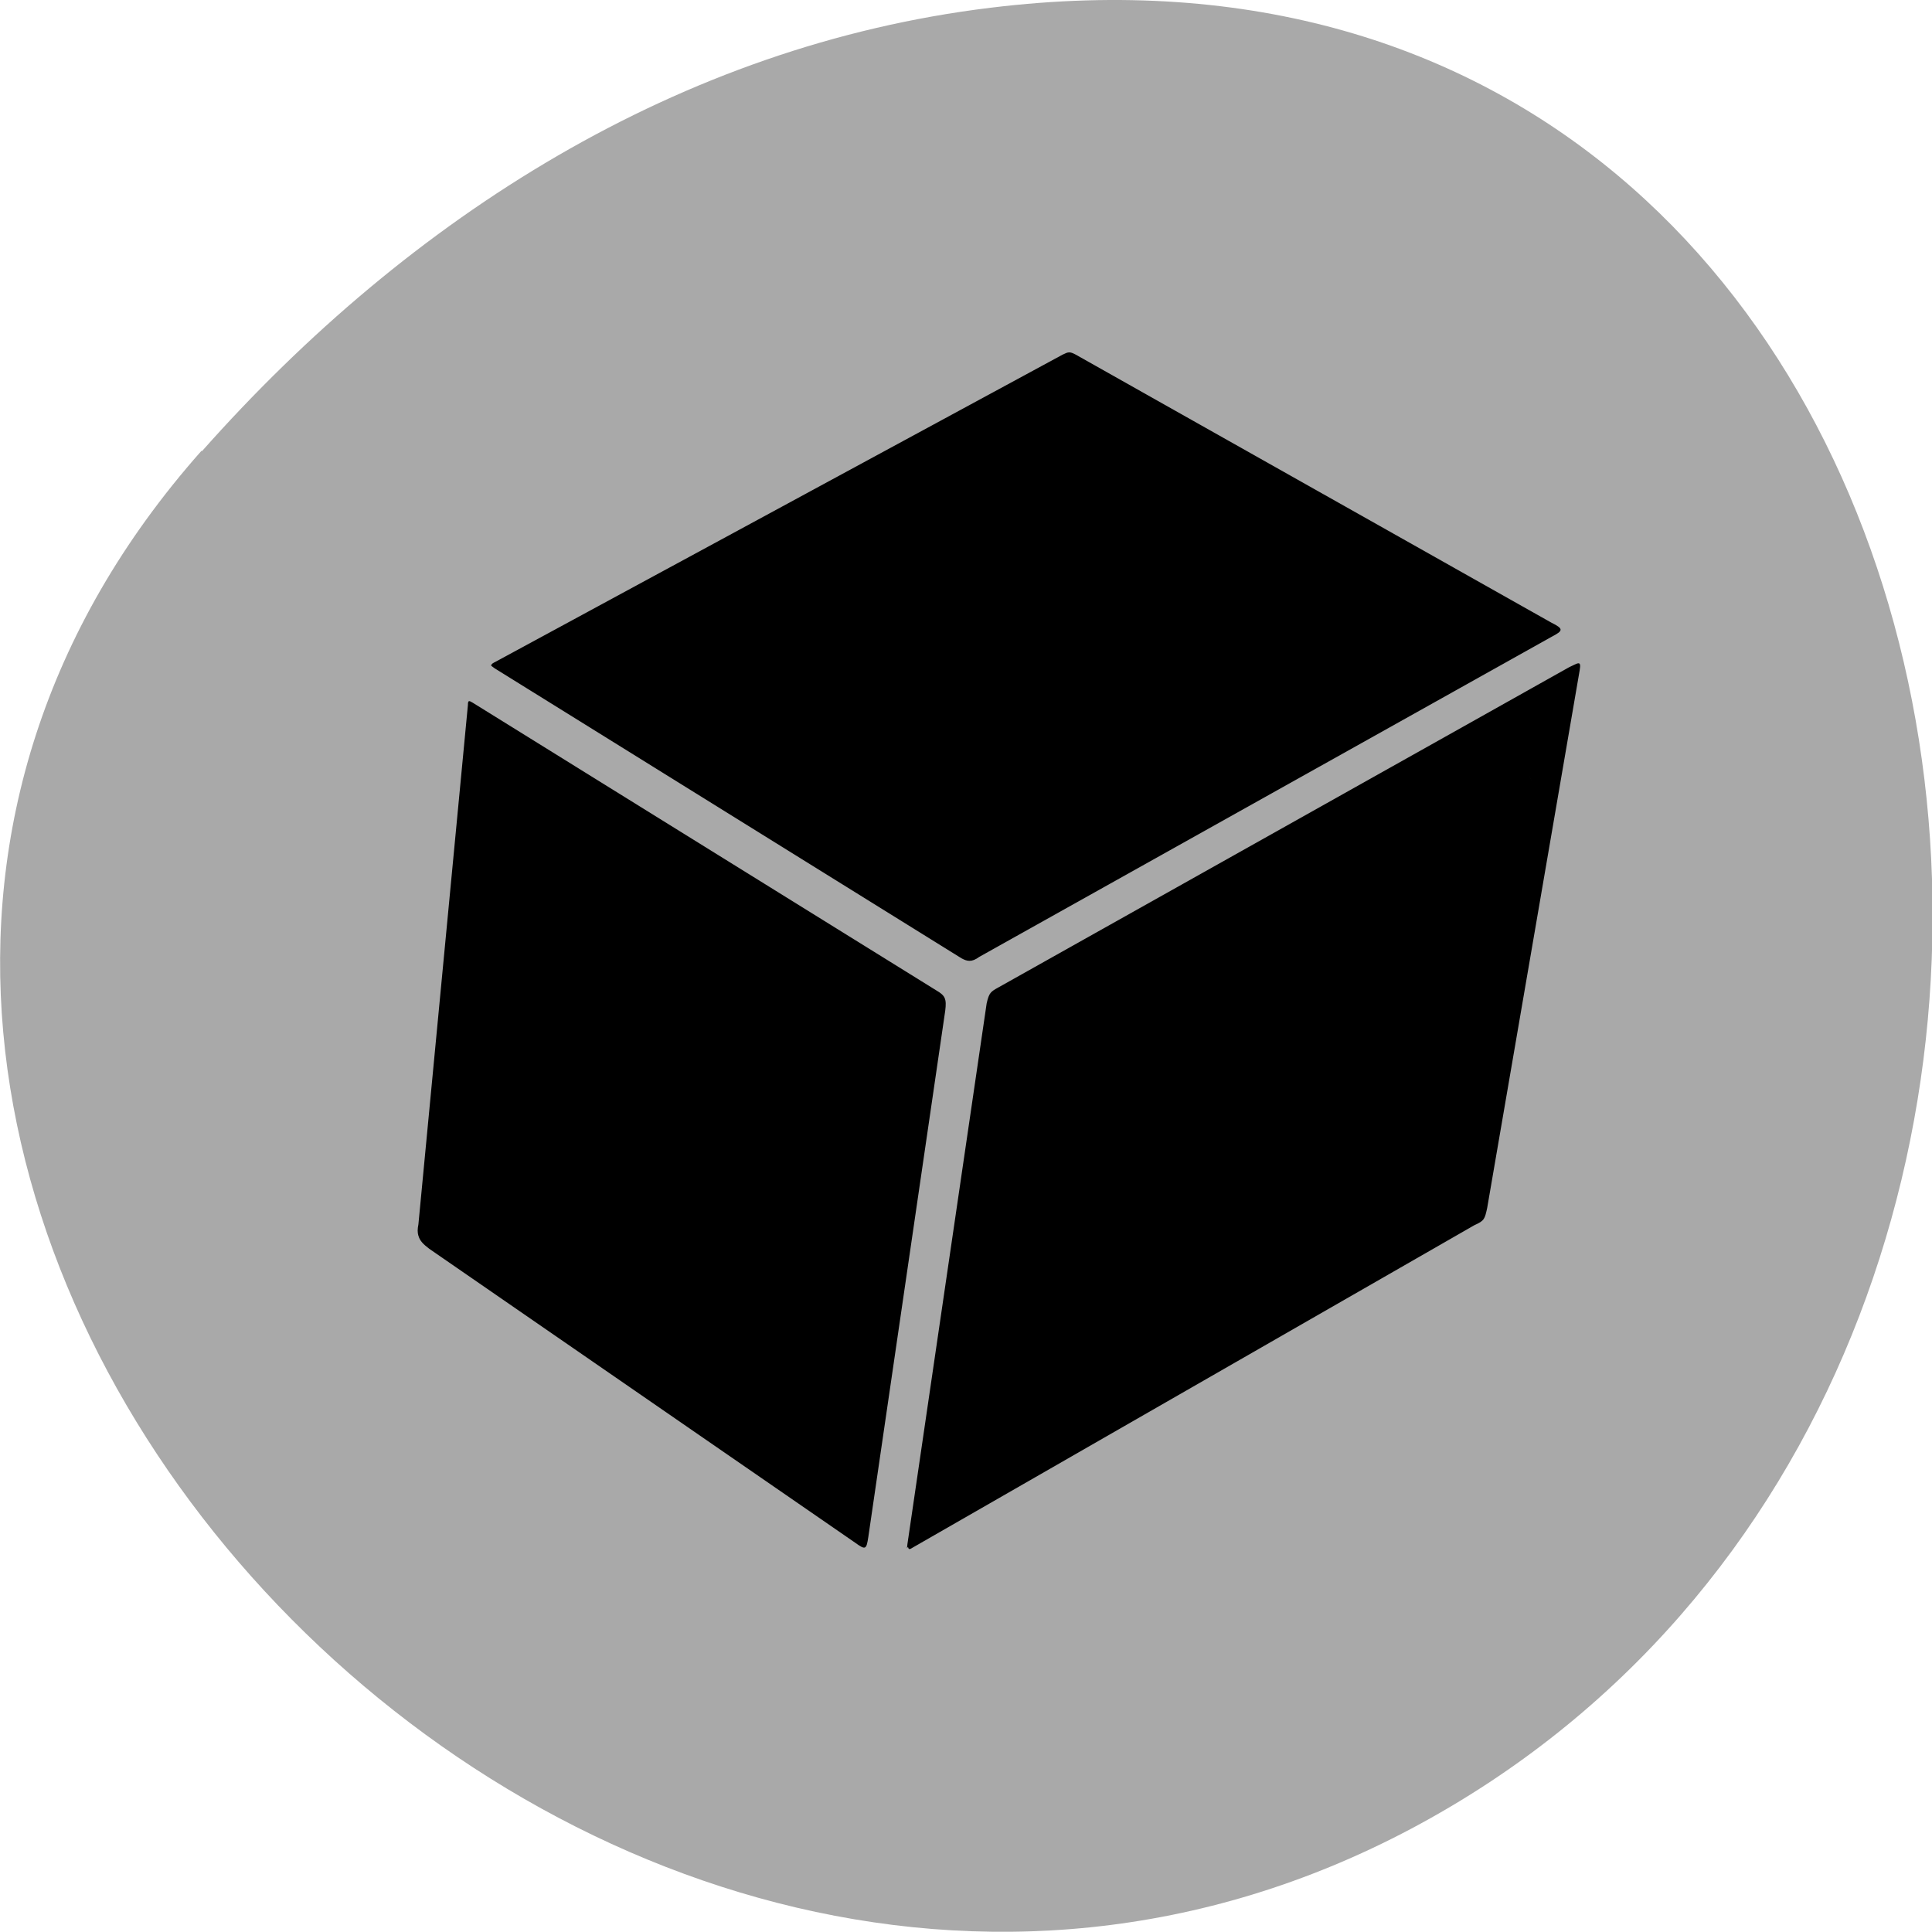 <svg xmlns="http://www.w3.org/2000/svg" viewBox="0 0 16 16"><defs><clipPath id="5"><path d="m 7 3 h 6 v 3 h -6"/></clipPath><clipPath id="4"><path d="m 4 4 h 6 v 4 h -6"/></clipPath><clipPath id="6"><path d="m 3 2 h 11 v 11 h -11"/></clipPath><clipPath id="3"><path d="m 3 8 h 5 v 5 h -5"/></clipPath><clipPath id="1"><path d="m -1.555 4.285 l 2.867 12.852 c 0.168 0.746 0.984 1.121 1.828 0.832 l 14.488 -4.941 c 0.84 -0.285 1.391 -1.125 1.223 -1.871 l -2.871 -12.852 c -0.164 -0.75 -0.984 -1.121 -1.824 -0.836 l -14.488 4.941 c -0.844 0.289 -1.391 1.125 -1.223 1.875"/></clipPath><clipPath id="0"><path d="m 8 6 h 5 v 7 h -5"/></clipPath><clipPath id="2"><path d="m 3 6 h 5 v 4 h -5"/></clipPath></defs><path d="m 1.668 3.734 c -5.277 5.953 3.047 15.11 10.02 11.41 c 7.05 -3.746 5.168 -16.14 -3.484 -15.08 c -2.574 0.313 -4.809 1.73 -6.531 3.672" fill="#a9a9a9"/><g clip-path="url(#0)"><g clip-path="url(#1)"><path d="m 12.11 6.23 l -3.984 5.102 l -0.094 0.977 l 0.477 -0.16 l 0.711 -0.43 l 3.305 -4.371 l 0.234 -0.754 l -0.219 -0.398"/></g></g><g clip-path="url(#2)"><g clip-path="url(#1)"><path d="m 3.984 6.559 l -0.145 0.867 l 0.387 0.465 l 2.793 1.789 l 0.348 -0.277 l 0.188 -0.582 l -0.578 -0.688 l -2.438 -1.543"/></g></g><g clip-path="url(#3)"><g clip-path="url(#1)"><path d="m 3.84 8.938 l 0.508 0.219 l 2.781 1.887 l -0.16 1.109 l -0.82 -0.336 l -2.531 -1.813 l 0.074 -0.844"/></g></g><g clip-path="url(#4)"><g clip-path="url(#1)"><path d="m 4.719 5.41 l 3.246 2.137 l 0.809 -0.277 l 0.445 -0.625 l -0.949 -0.523 l -2.367 -1.539"/></g></g><g clip-path="url(#5)"><g clip-path="url(#1)"><path d="m 7.844 5.652 l -0.32 -0.945 l 0.359 -1.102 l 0.961 -0.547 l 0.918 0.457 l 1.789 1.094 l 0.777 0.379 l -0.875 0.785 l -3.297 0.039 c 0 0 -0.5 -0.098 -0.402 -0.129 c 0.102 -0.035 0.082 -0.031 0.082 -0.031"/></g></g><g clip-path="url(#6)"><g clip-path="url(#1)"><path d="m 3.465 10.234 c -0.008 -0.027 -0.008 -0.055 0 -0.094 l 0.41 -4.301 c 0 -0.039 0.008 -0.039 0.039 -0.02 l 3.84 2.383 c 0.074 0.043 0.086 0.07 0.074 0.168 l -0.637 4.359 c -0.016 0.105 -0.023 0.109 -0.109 0.047 l -3.527 -2.434 c -0.051 -0.039 -0.078 -0.066 -0.09 -0.109 m 0.273 -0.57 c 0.016 0.074 0.043 0.156 0.086 0.234 c 0.156 0.305 0.438 0.465 0.633 0.352 c 0.188 -0.109 0.215 -0.453 0.063 -0.762 c -0.164 -0.305 -0.441 -0.469 -0.637 -0.355 c -0.141 0.086 -0.191 0.301 -0.145 0.531 m 0.258 -2.434 c 0.016 0.078 0.043 0.16 0.082 0.234 c 0.16 0.309 0.441 0.469 0.633 0.359 c 0.188 -0.113 0.215 -0.457 0.059 -0.762 c -0.156 -0.309 -0.438 -0.469 -0.633 -0.355 c -0.141 0.082 -0.191 0.293 -0.141 0.523 m 0.926 3.242 c 0.016 0.074 0.047 0.156 0.086 0.23 c 0.156 0.309 0.438 0.469 0.629 0.359 c 0.191 -0.113 0.219 -0.453 0.063 -0.766 c -0.16 -0.305 -0.441 -0.465 -0.633 -0.352 c -0.145 0.082 -0.195 0.293 -0.145 0.527 m -0.852 -4.961 c 0 -0.008 0.012 -0.016 0.035 -0.027 l 4.695 -2.543 c 0.047 -0.023 0.059 -0.027 0.109 0 l 3.938 2.219 c 0.102 0.051 0.102 0.066 0.004 0.117 l -4.742 2.652 c -0.063 0.047 -0.102 0.035 -0.145 0.012 l -3.867 -2.402 c -0.02 -0.016 -0.031 -0.02 -0.031 -0.027 m 1.16 2.5 c 0.02 0.074 0.047 0.156 0.086 0.234 c 0.156 0.309 0.441 0.469 0.633 0.355 c 0.188 -0.113 0.215 -0.453 0.059 -0.762 c -0.16 -0.309 -0.438 -0.469 -0.633 -0.355 c -0.141 0.086 -0.191 0.293 -0.141 0.527 m 0.906 3.281 c 0.016 0.074 0.047 0.156 0.086 0.234 c 0.156 0.309 0.438 0.469 0.629 0.355 c 0.191 -0.113 0.219 -0.453 0.063 -0.762 c -0.156 -0.309 -0.441 -0.469 -0.637 -0.355 c -0.141 0.082 -0.191 0.293 -0.141 0.527 m -1.117 -5.875 c 0 0.012 0.004 0.027 0.008 0.039 c 0.047 0.156 0.25 0.273 0.539 0.281 c 0.391 0.012 0.777 -0.168 0.875 -0.398 c 0.09 -0.238 -0.141 -0.43 -0.531 -0.449 c -0.387 -0.012 -0.773 0.168 -0.871 0.414 c -0.016 0.043 -0.02 0.082 -0.02 0.121 m 1.453 3.398 c 0.016 0.078 0.043 0.16 0.086 0.238 c 0.156 0.301 0.438 0.465 0.629 0.352 c 0.188 -0.109 0.215 -0.449 0.059 -0.758 c -0.156 -0.309 -0.438 -0.465 -0.629 -0.355 c -0.141 0.086 -0.191 0.293 -0.141 0.527 m 1.035 4 c 0 -0.008 0.004 -0.023 0.004 -0.035 l 0.656 -4.477 c 0.02 -0.09 0.035 -0.098 0.098 -0.133 l 4.727 -2.652 c 0.07 -0.031 0.102 -0.063 0.086 0.027 l -0.766 4.453 c -0.02 0.09 -0.023 0.105 -0.105 0.141 l -4.648 2.668 c -0.031 0.02 -0.039 0.02 -0.043 -0.004 m 0.66 -0.914 c 0.031 0.109 0.105 0.18 0.234 0.172 c 0.246 0 0.59 -0.277 0.758 -0.613 c 0.176 -0.34 0.102 -0.617 -0.145 -0.613 c -0.25 0.004 -0.59 0.277 -0.758 0.621 c -0.086 0.168 -0.109 0.316 -0.086 0.43 m -0.648 -4.938 c 0.047 0.16 0.25 0.277 0.551 0.285 c 0.387 0.012 0.773 -0.164 0.871 -0.398 c 0.09 -0.238 -0.141 -0.43 -0.531 -0.449 c -0.387 -0.012 -0.773 0.168 -0.867 0.402 c -0.02 0.043 -0.023 0.086 -0.023 0.125 c 0.004 0.012 0 0.027 0.008 0.031 m 0.25 -1.602 c 0.047 0.16 0.25 0.273 0.543 0.285 c 0.391 0.012 0.777 -0.164 0.879 -0.398 c 0.09 -0.234 -0.141 -0.43 -0.531 -0.449 c -0.387 -0.008 -0.773 0.172 -0.867 0.406 c -0.02 0.043 -0.023 0.09 -0.023 0.125 c 0 0.012 -0.004 0.023 0.008 0.035 m 0.254 -1.582 c 0 0.016 0.004 0.031 0.008 0.043 c 0.043 0.16 0.254 0.27 0.543 0.277 c 0.391 0.012 0.777 -0.168 0.867 -0.398 c 0.094 -0.238 -0.137 -0.438 -0.527 -0.449 c -0.387 -0.012 -0.773 0.164 -0.875 0.402 c -0.016 0.043 -0.023 0.086 -0.02 0.121 m 1.836 5.953 c 0.031 0.105 0.109 0.172 0.234 0.168 c 0.25 0 0.594 -0.281 0.762 -0.621 c 0.168 -0.336 0.102 -0.613 -0.148 -0.605 c -0.25 0 -0.59 0.281 -0.762 0.617 c -0.074 0.148 -0.098 0.285 -0.09 0.391 c 0 0.02 -0.004 0.035 0.004 0.051 m 0.699 -4.492 c 0.004 0.016 0.004 0.031 0.012 0.043 c 0.043 0.152 0.25 0.27 0.535 0.277 c 0.391 0.012 0.777 -0.164 0.875 -0.398 c 0.09 -0.238 -0.141 -0.434 -0.531 -0.449 c -0.387 -0.012 -0.773 0.168 -0.871 0.402 c -0.016 0.043 -0.02 0.086 -0.02 0.125 m 1.035 2.164 c 0.027 0.113 0.105 0.18 0.234 0.176 c 0.246 0 0.59 -0.277 0.762 -0.617 c 0.168 -0.34 0.102 -0.613 -0.148 -0.609 c -0.25 0 -0.59 0.277 -0.762 0.613 c -0.082 0.176 -0.105 0.324 -0.082 0.434"/></g></g></svg>